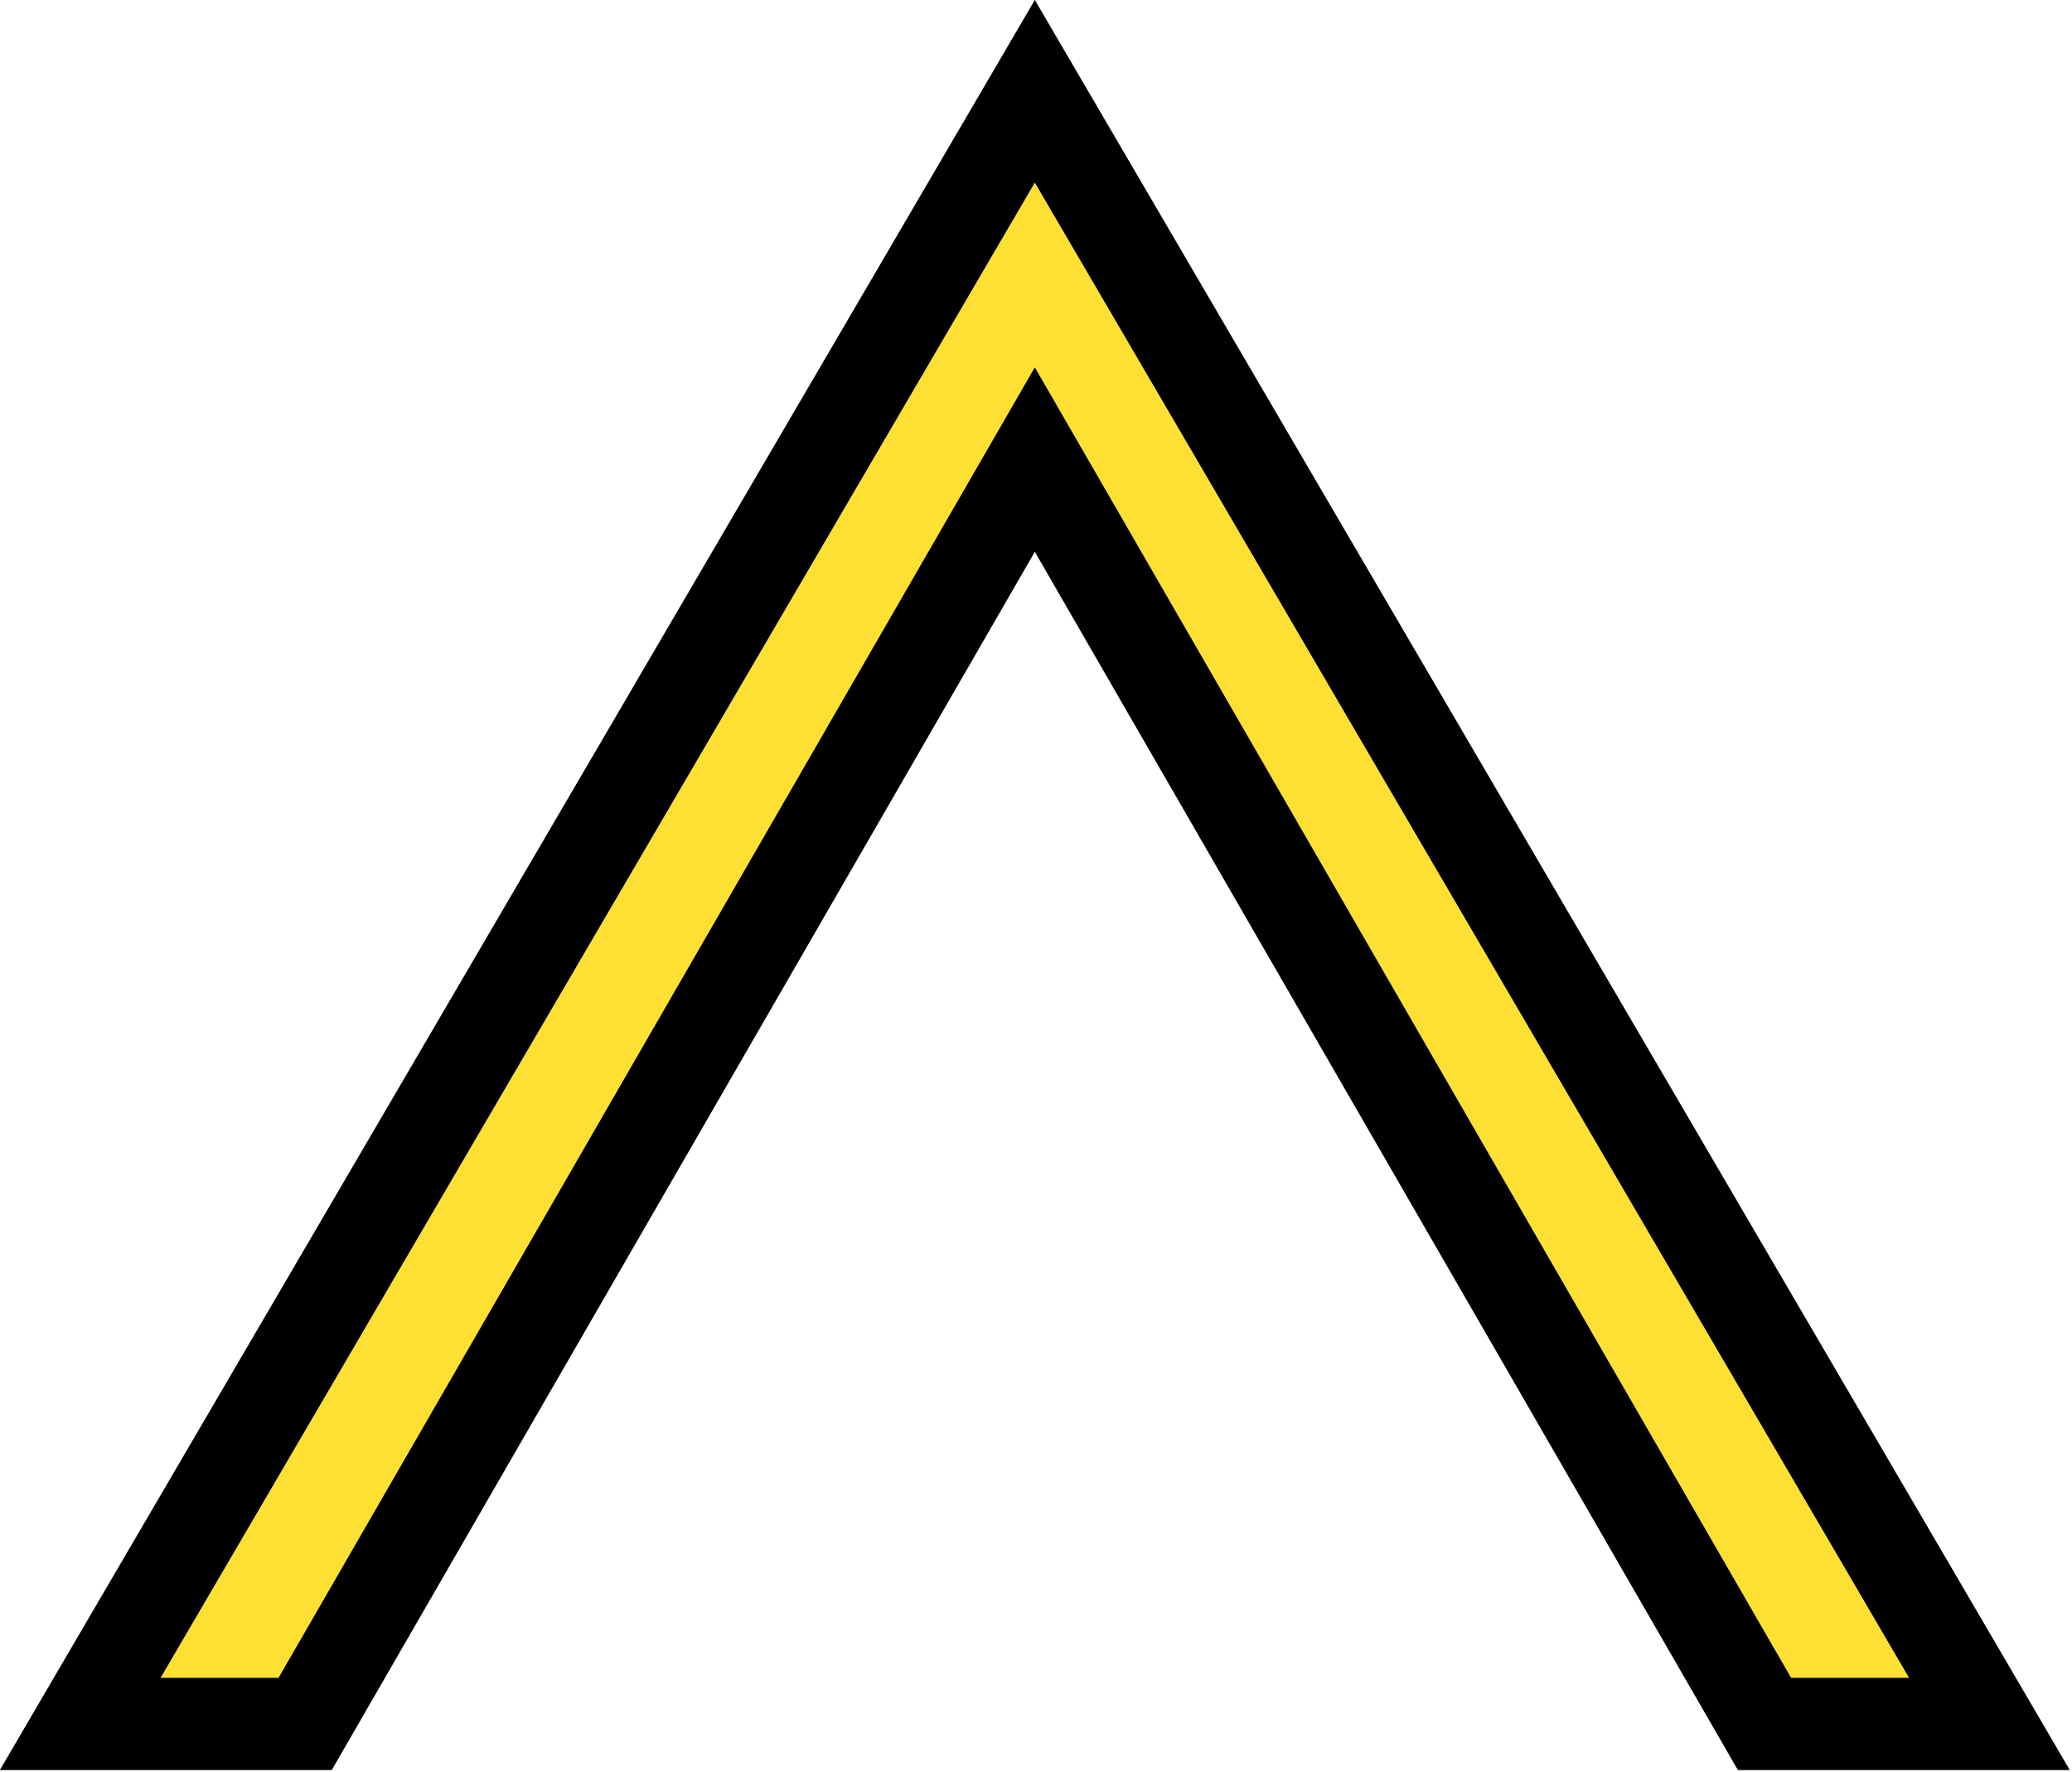 <?xml version="1.0" encoding="UTF-8"?>
<svg xmlns="http://www.w3.org/2000/svg" xmlns:xlink="http://www.w3.org/1999/xlink" width="17.538" height="15" viewBox="0 0 17.538 15">
<path fill-rule="evenodd" fill="rgb(99.608%, 87.843%, 20.784%)" fill-opacity="1" stroke-width="2.7" stroke-linecap="butt" stroke-linejoin="miter" stroke="rgb(0%, 0%, 0%)" stroke-opacity="1" stroke-miterlimit="4" d="M 2.349 50.491 L 30.308 2.673 L 58.267 50.491 L 51.679 50.491 L 30.308 13.46 L 8.937 50.491 Z M 2.349 50.491 " transform="matrix(0.289, 0, 0, 0.289, 0, 0)"/>
</svg>
